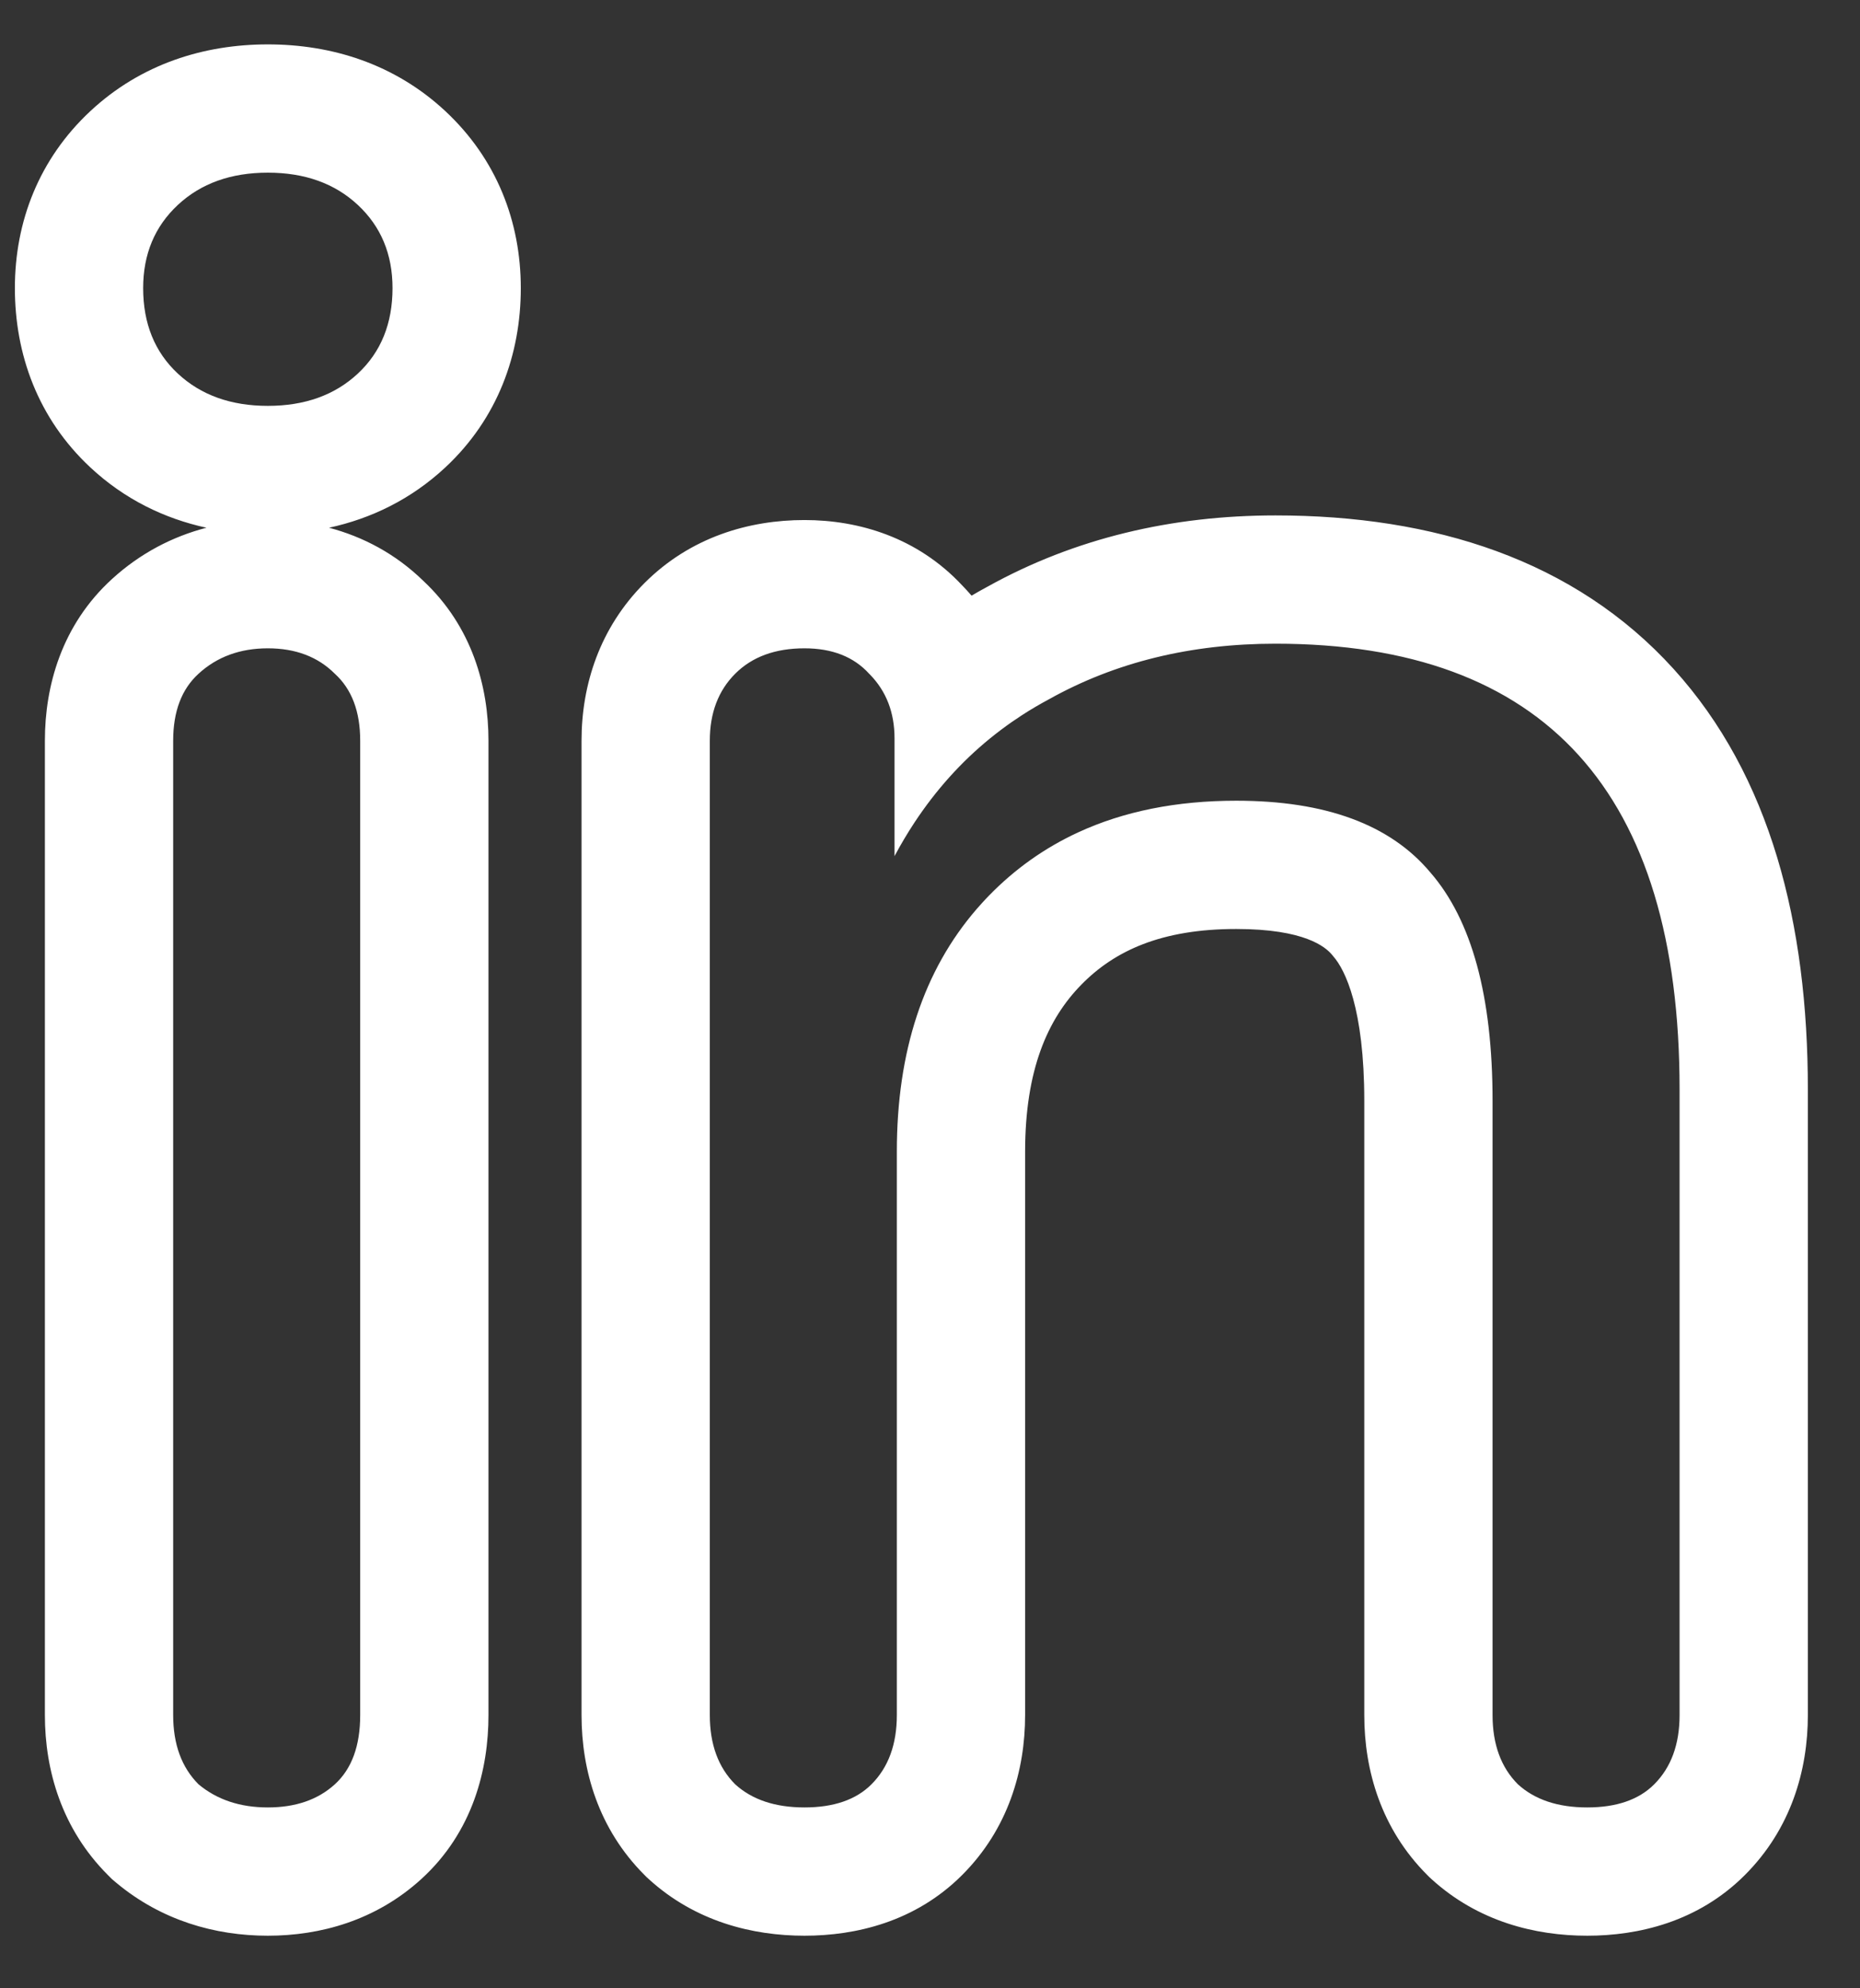 <svg width="29" height="31" viewBox="0 0 29 31" fill="none" xmlns="http://www.w3.org/2000/svg">
<rect x="0" y="0" width="29" height="31" fill="#333333" stroke="none"/>
<path fill-rule="evenodd" clip-rule="evenodd" d="M1.746 29.298L1.682 29.234C0.963 28.515 0.7 27.602 0.7 26.74V11.548C0.7 10.697 0.96 9.745 1.747 9.027C2.186 8.626 2.689 8.366 3.219 8.228C2.566 8.086 1.942 7.786 1.407 7.286C0.591 6.524 0.232 5.524 0.232 4.492C0.232 3.454 0.61 2.478 1.407 1.734C2.2 0.994 3.185 0.692 4.176 0.692C5.167 0.692 6.152 0.994 6.945 1.734C7.742 2.478 8.12 3.454 8.12 4.492C8.12 5.524 7.761 6.524 6.945 7.286C6.409 7.786 5.785 8.086 5.13 8.228C5.659 8.368 6.166 8.633 6.601 9.057C7.363 9.771 7.616 10.708 7.616 11.548V26.74C7.616 27.58 7.376 28.563 6.565 29.3L5.22 27.82C5.484 27.58 5.616 27.22 5.616 26.74V11.548C5.616 11.092 5.484 10.744 5.22 10.504C4.956 10.24 4.608 10.108 4.176 10.108C3.744 10.108 3.384 10.24 3.096 10.504C2.832 10.744 2.7 11.092 2.7 11.548V26.74C2.7 27.196 2.832 27.556 3.096 27.82C3.384 28.06 3.744 28.18 4.176 28.18C4.608 28.18 4.956 28.06 5.22 27.82L6.565 29.3C5.859 29.942 4.995 30.18 4.176 30.18C3.351 30.18 2.517 29.941 1.816 29.357L1.746 29.298ZM22.287 29.268L22.253 29.234C21.534 28.515 21.271 27.602 21.271 26.74V17.164C21.271 15.721 20.971 15.12 20.791 14.914L20.779 14.899L20.767 14.885C20.666 14.764 20.341 14.484 19.275 14.484C18.107 14.484 17.374 14.824 16.855 15.357C16.337 15.887 15.983 16.675 15.983 17.956V26.74C15.983 27.602 15.72 28.515 15.001 29.234C14.272 29.964 13.342 30.18 12.543 30.18C11.733 30.18 10.844 29.96 10.118 29.3L10.083 29.268L10.049 29.234C9.33 28.515 9.067 27.602 9.067 26.74V11.548C9.067 10.676 9.351 9.788 10.049 9.09C10.768 8.371 11.682 8.108 12.543 8.108C13.396 8.108 14.304 8.382 14.998 9.123C15.05 9.176 15.1 9.231 15.148 9.287C15.23 9.238 15.315 9.191 15.4 9.145C16.76 8.39 18.273 8.036 19.887 8.036C22.349 8.036 24.547 8.724 26.094 10.43C27.607 12.098 28.187 14.405 28.187 16.984V26.74C28.187 27.602 27.924 28.515 27.205 29.234C26.476 29.964 25.546 30.18 24.747 30.18C23.937 30.18 23.048 29.96 22.322 29.3L22.287 29.268ZM16.359 10.9C16.212 10.979 16.068 11.063 15.93 11.153C15.88 11.186 15.83 11.219 15.781 11.253C15.663 11.335 15.548 11.422 15.437 11.512C14.985 11.88 14.592 12.318 14.258 12.824C14.148 12.991 14.044 13.166 13.947 13.348V11.512C13.947 11.11 13.819 10.778 13.563 10.516C13.559 10.512 13.555 10.508 13.551 10.504C13.311 10.24 12.975 10.108 12.543 10.108C12.087 10.108 11.727 10.24 11.463 10.504C11.199 10.768 11.067 11.116 11.067 11.548V26.74C11.067 27.196 11.199 27.556 11.463 27.82C11.727 28.06 12.087 28.18 12.543 28.18C12.999 28.18 13.347 28.06 13.587 27.82C13.851 27.556 13.983 27.196 13.983 26.74V17.956C13.983 16.392 14.399 15.13 15.231 14.169C15.258 14.138 15.285 14.107 15.313 14.077C15.349 14.037 15.386 13.998 15.423 13.96C15.827 13.546 16.288 13.219 16.807 12.979C17.521 12.649 18.344 12.484 19.275 12.484C20.667 12.484 21.675 12.856 22.299 13.6C22.947 14.344 23.271 15.532 23.271 17.164V26.74C23.271 27.196 23.403 27.556 23.667 27.82C23.931 28.06 24.291 28.18 24.747 28.18C25.203 28.18 25.551 28.06 25.791 27.82C26.055 27.556 26.187 27.196 26.187 26.74V16.984C26.187 12.352 24.087 10.036 19.887 10.036C18.567 10.036 17.391 10.324 16.359 10.9ZM2.772 5.824C3.132 6.16 3.6 6.328 4.176 6.328C4.752 6.328 5.22 6.16 5.58 5.824C5.94 5.488 6.12 5.044 6.12 4.492C6.12 3.964 5.94 3.532 5.58 3.196C5.22 2.86 4.752 2.692 4.176 2.692C3.6 2.692 3.132 2.86 2.772 3.196C2.412 3.532 2.232 3.964 2.232 4.492C2.232 5.044 2.412 5.488 2.772 5.824Z" fill="white"/>
</svg>
